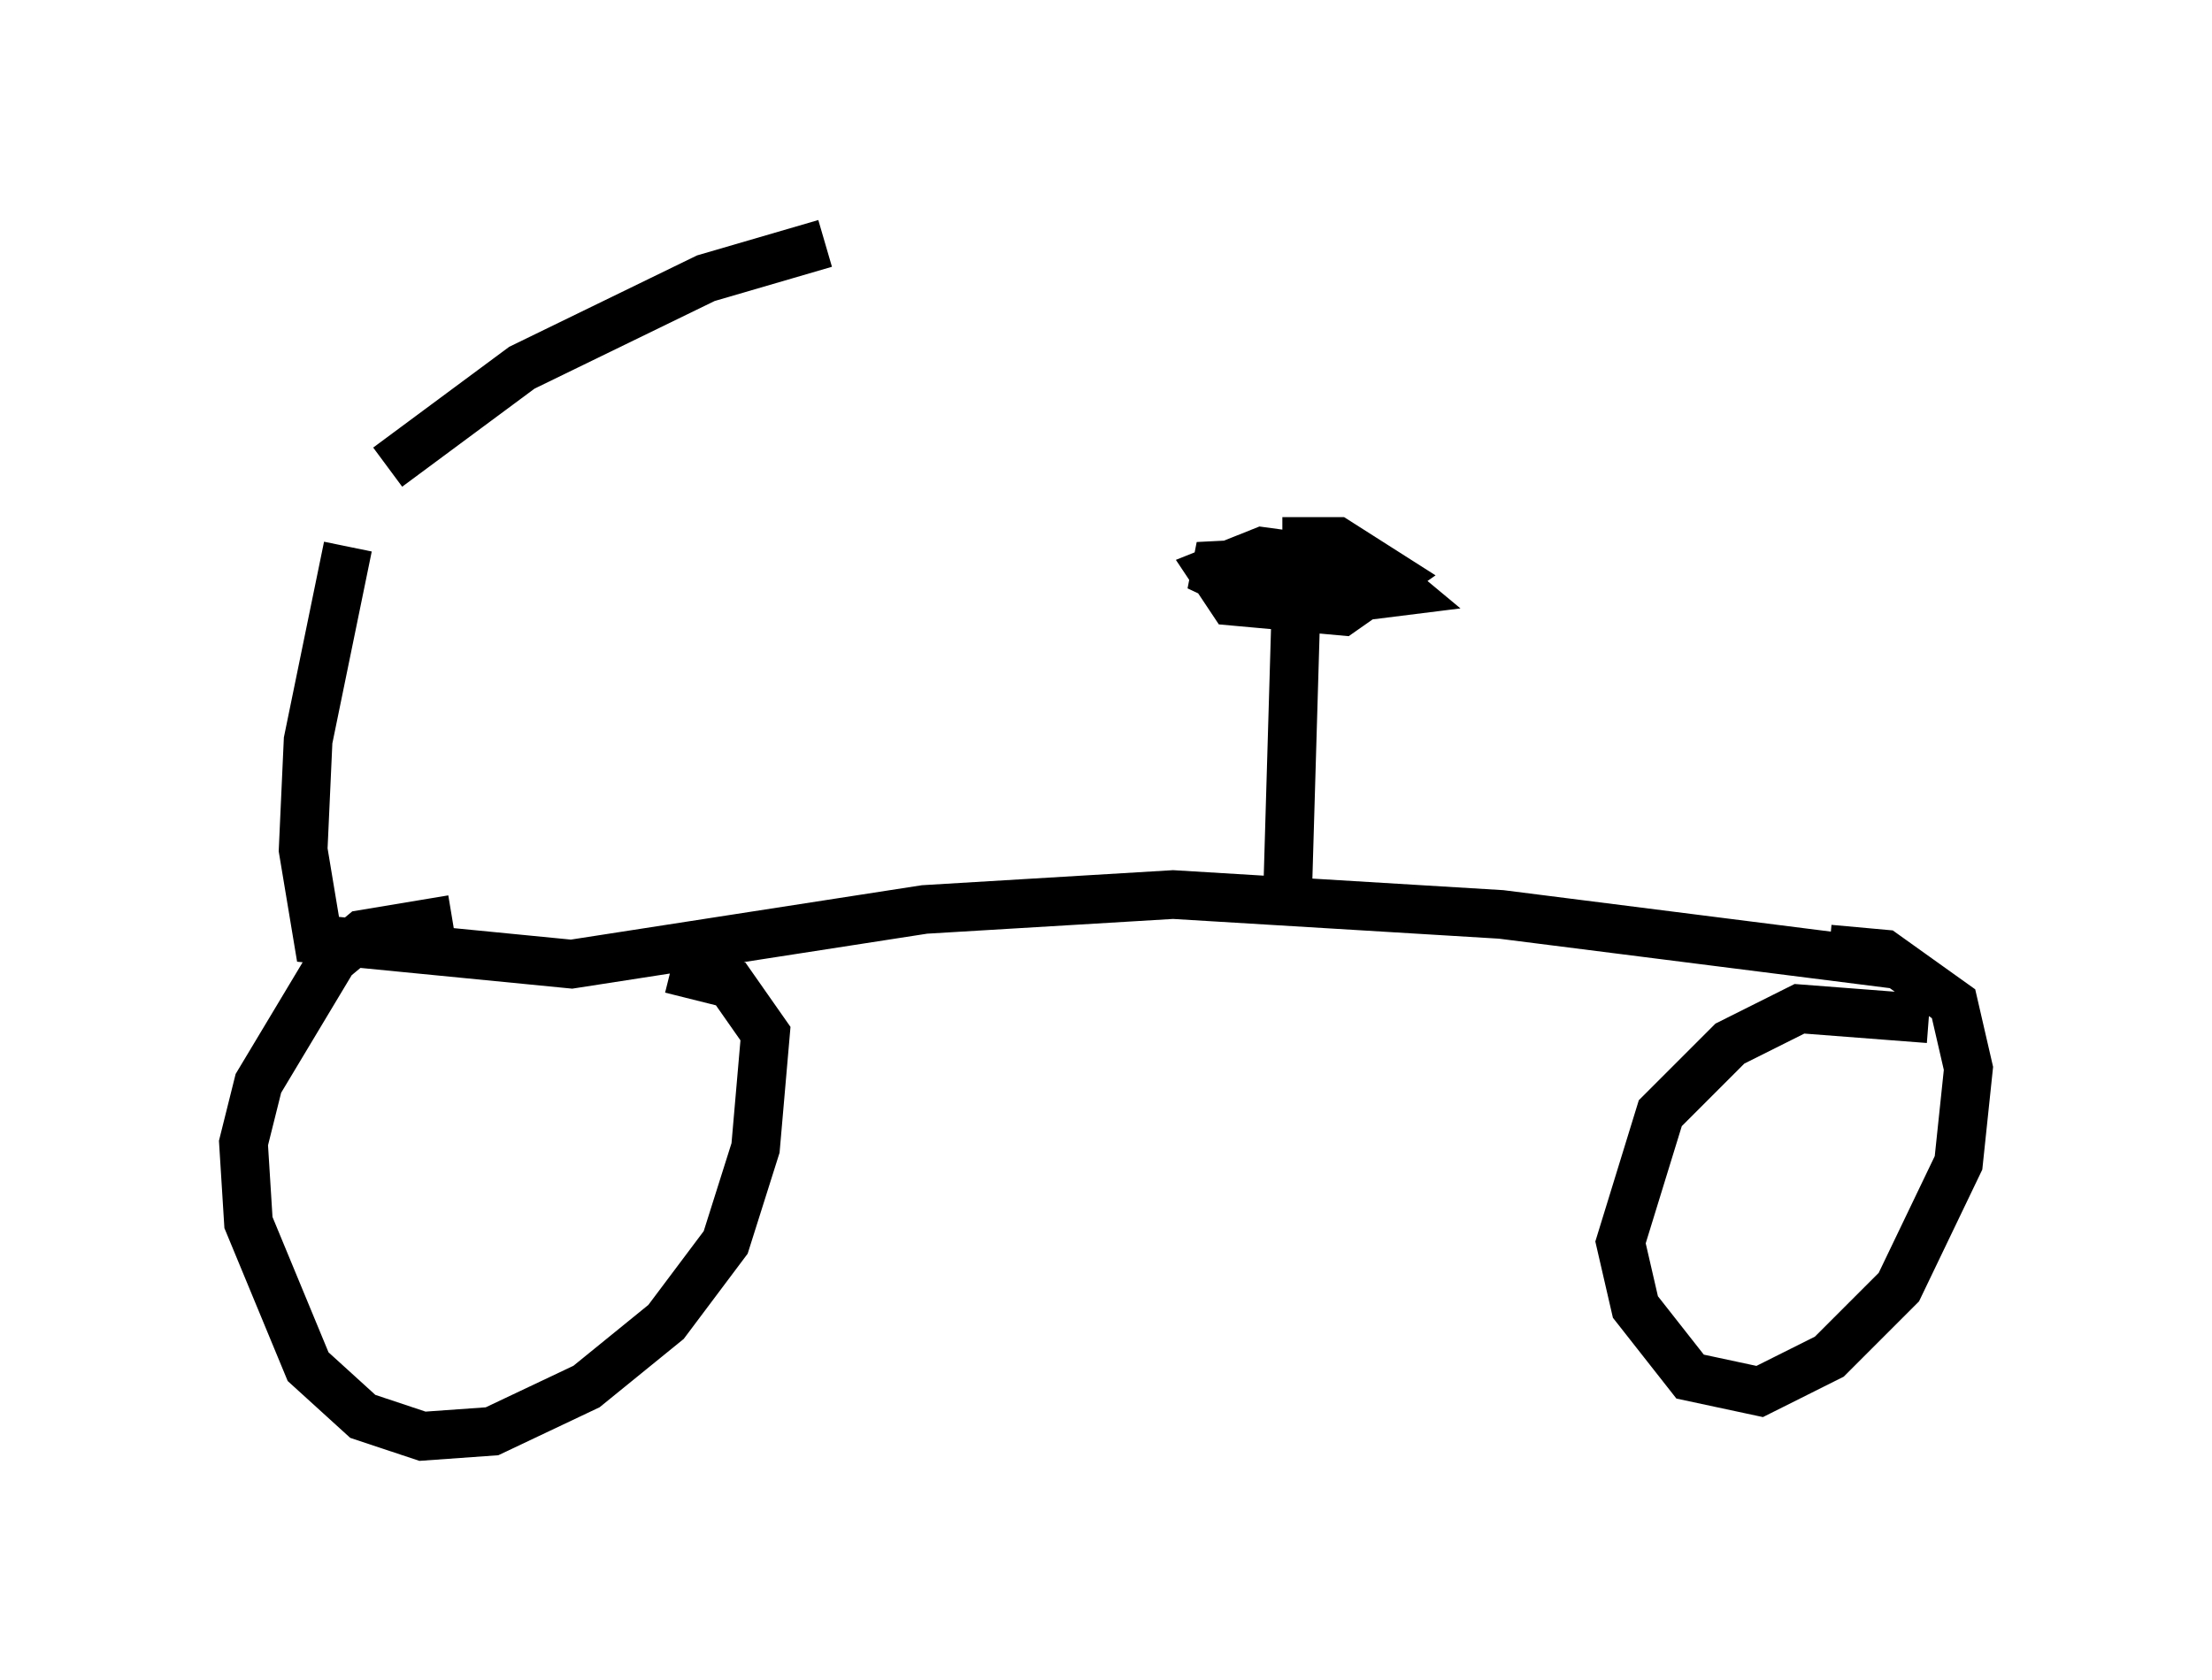 <?xml version="1.0" encoding="utf-8" ?>
<svg baseProfile="full" height="34.5" version="1.1" width="45.423" xmlns="http://www.w3.org/2000/svg" xmlns:ev="http://www.w3.org/2001/xml-events" xmlns:xlink="http://www.w3.org/1999/xlink"><defs /><rect fill="white" height="34.5" width="45.423" x="0" y="0" /><path d="M5.919, 12.146 m2.042, -2.552 l2.756, -2.042 3.777, -1.838 l2.45, -0.715 m-9.8, 6.227 l-0.817, 3.981 -0.102, 2.246 l0.306, 1.838 5.206, 0.51 l7.248, -1.123 5.104, -0.306 l6.738, 0.408 8.065, 1.021 m-29.604, -0.919 l-1.838, 0.306 -0.613, 0.51 l-1.531, 2.552 -0.306, 1.225 l0.102, 1.633 1.225, 2.96 l1.123, 1.021 1.225, 0.408 l1.429, -0.102 1.94, -0.919 l1.633, -1.327 1.225, -1.633 l0.613, -1.94 0.204, -2.348 l-0.715, -1.021 -1.225, -0.306 m25.827, 1.021 l-2.654, -0.204 -1.429, 0.715 l-1.429, 1.429 -0.817, 2.654 l0.306, 1.327 1.123, 1.429 l1.429, 0.306 1.429, -0.715 l1.429, -1.429 1.225, -2.552 l0.204, -1.94 -0.306, -1.327 l-1.429, -1.021 -1.123, -0.102 m-11.127, -1.021 l0.204, -6.942 -2.042, 0.102 l1.735, 0.817 2.45, -0.306 l-0.613, -0.51 -2.246, -0.306 l-1.021, 0.408 0.408, 0.613 l2.246, 0.204 1.021, -0.715 l-1.123, -0.715 -1.123, 0.0 " fill="none" stroke="black" stroke-width="1" /></svg>
